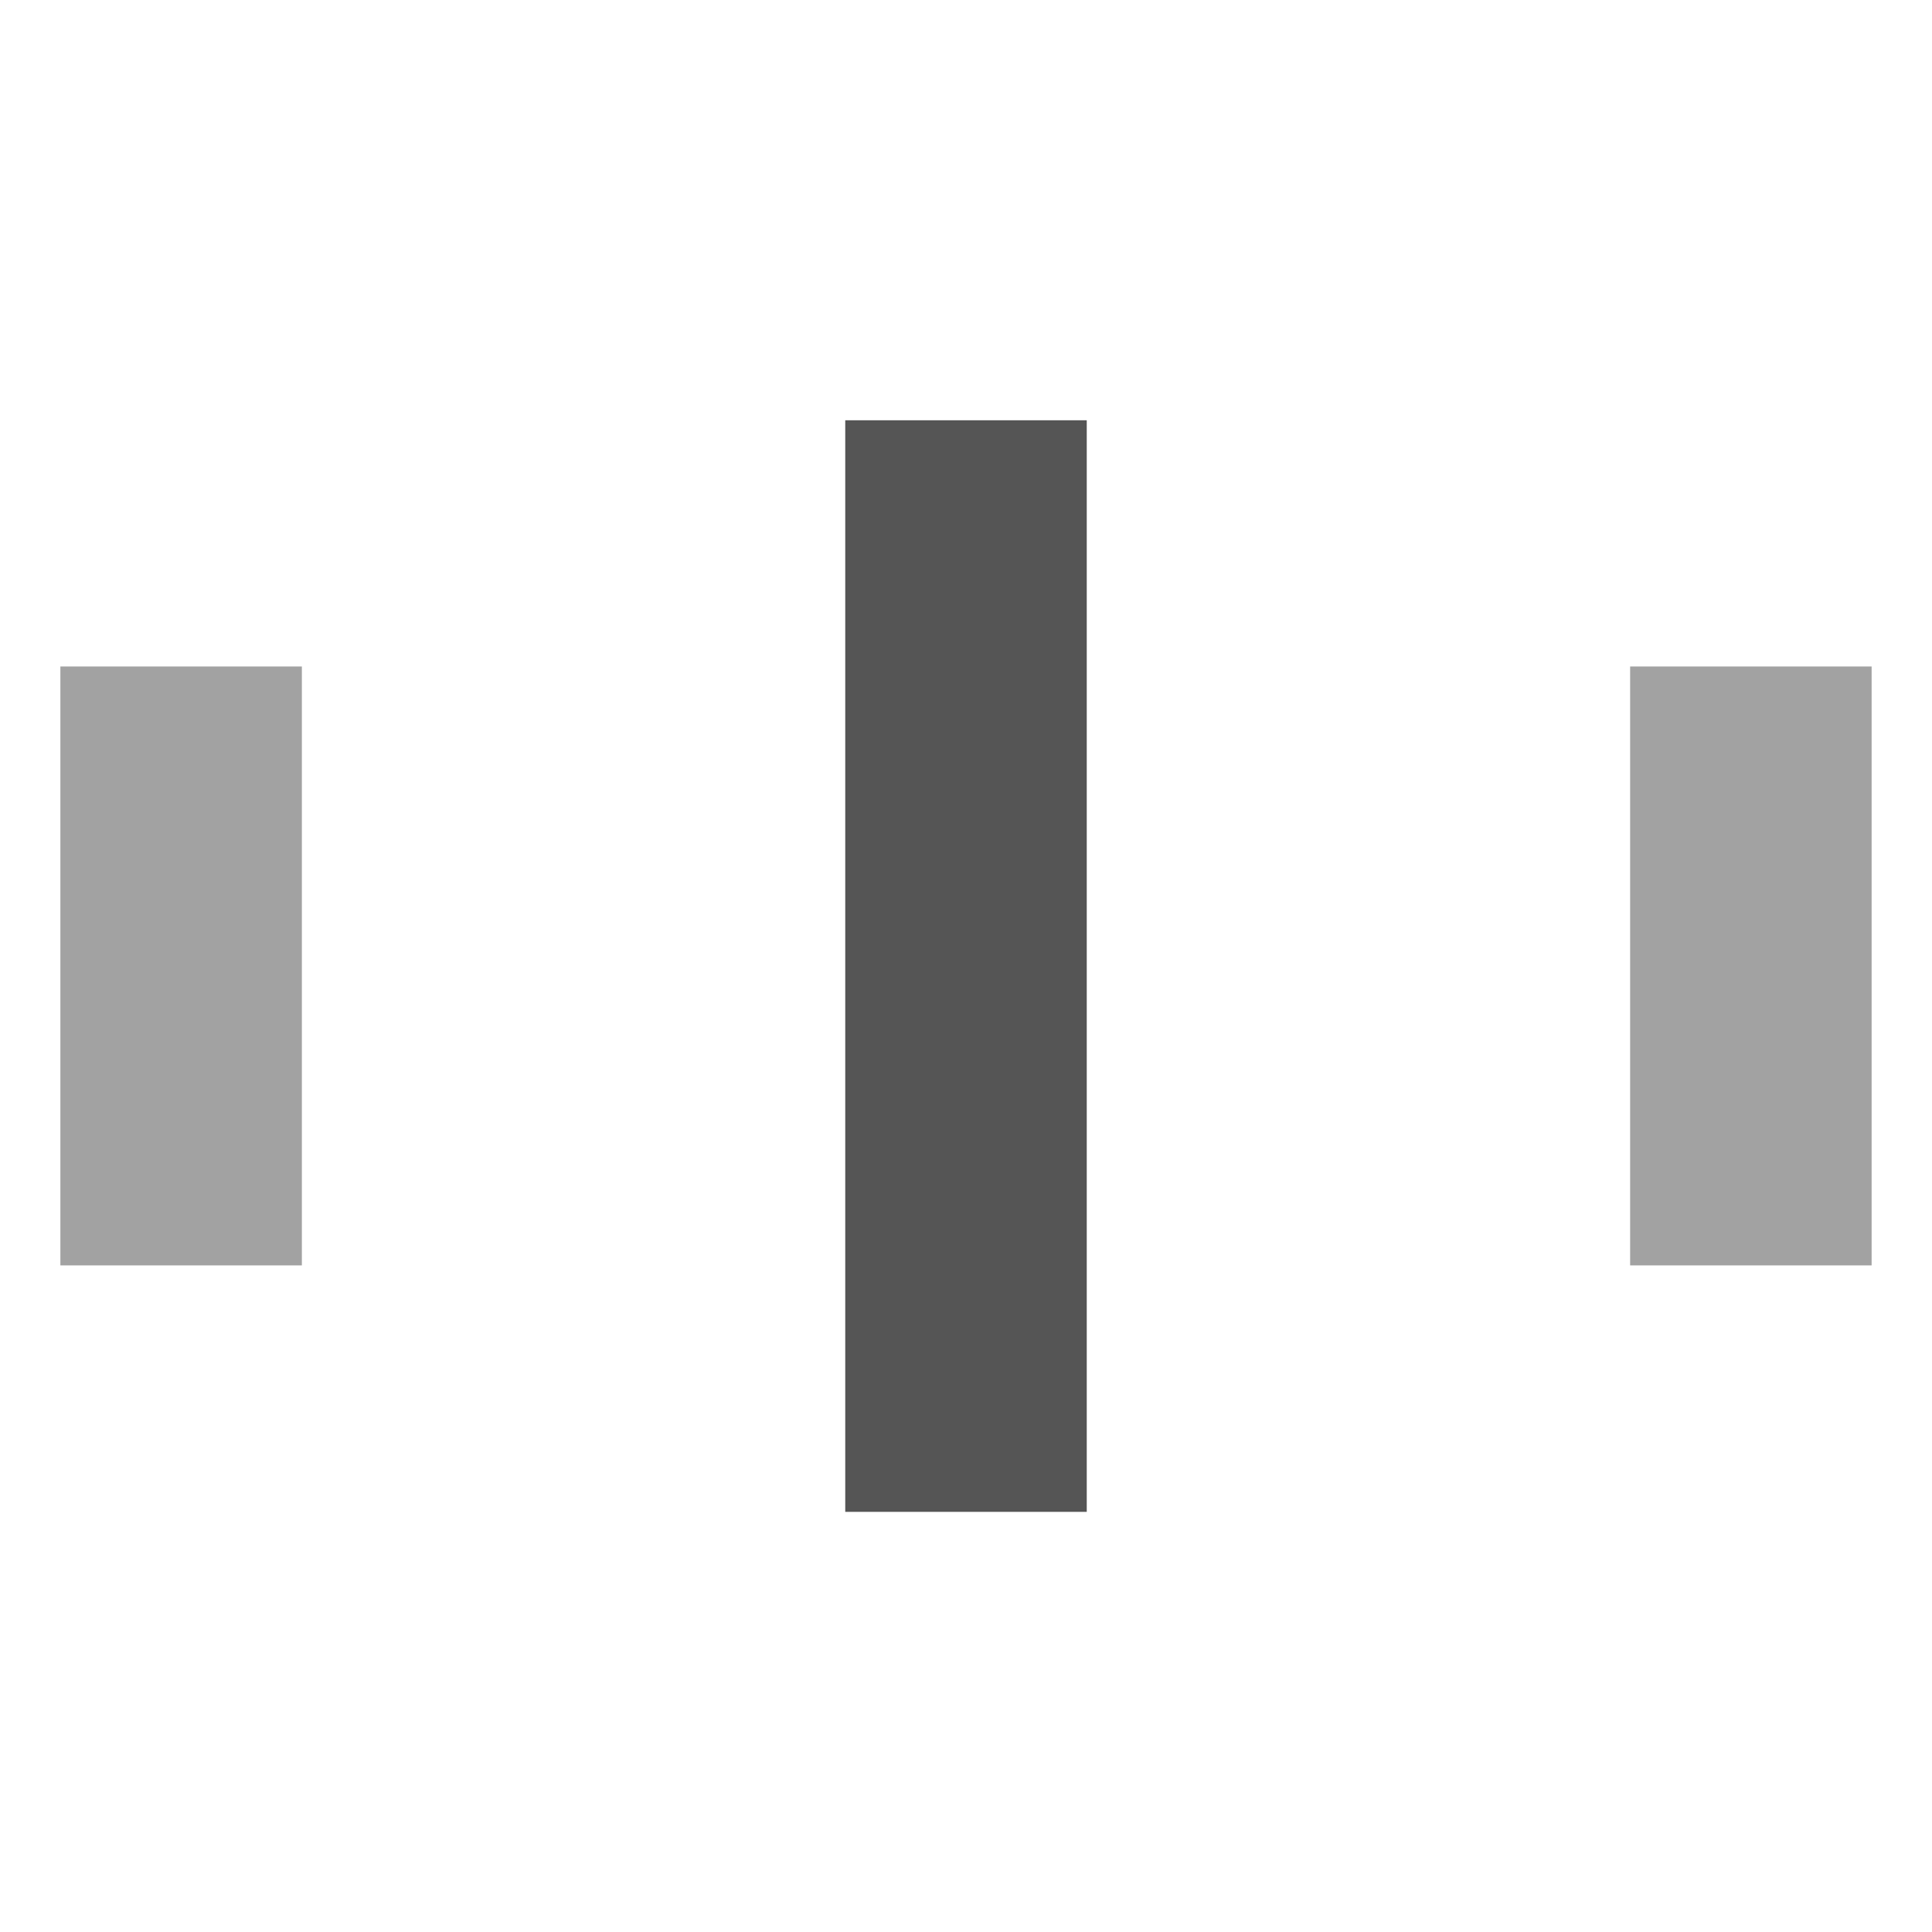 <svg xmlns="http://www.w3.org/2000/svg" xmlns:xlink="http://www.w3.org/1999/xlink" x="0px" y="0px" width="32px" height="32px" viewBox="0 0 32 32"><g >
<rect class="nc-bars-rect-1" data-color="color-2" x="14" y="6" fill="#444444" width="4" height="20" transform="translate(0 1.537) scale(1 0.904)" style="opacity:0.904;"/>
<rect class="nc-bars-rect-2" x="1" y="6" fill="#444444" width="4" height="20" transform="translate(0 8.063) scale(1 0.496)" style="opacity:0.496;"/>
<rect class="nc-bars-rect-3" x="27" y="6" fill="#444444" width="4" height="20" transform="translate(0 8.063) scale(1 0.496)" style="opacity:0.496;"/>
</g><script>function setAttributes(t,e){for(var a in e)t.setAttribute(a,e[a])}function barsStep(t){startBars||(startBars=t);{var e=t-startBars;Math.min(e/6,100)}600&gt;e||(startBars+=600),window.requestAnimationFrame(barsStep);var a=[],r=[];for(a[0]=300&gt;e?1-2*e/1e3:.4+(e-300)/500,a[1]=a[2]=300&gt;e?.4+2*e/1e3:1-(e-300)/500,i=0;3&gt;i;i++)r[i]=16*(1-a[i]),setAttributes(rectBars[i],{transform:"translate(0 "+r[i]+") scale(1 "+a[i]+")",style:"opacity:"+a[i]+";"})}!function(){var t=0;window.requestAnimationFrame||(window.requestAnimationFrame=function(e){var a=(new Date).getTime(),r=Math.max(0,16-(a-t)),n=window.setTimeout(function(){e(a+r)},r);return t=a+r,n}),window.cancelAnimationFrame||(window.cancelAnimationFrame=function(t){clearTimeout(t)})}();var rectBars=[],startBars=null;rectBars[0]=document.getElementsByClassName("nc-bars-rect-1")[0],rectBars[1]=document.getElementsByClassName("nc-bars-rect-2")[0],rectBars[2]=document.getElementsByClassName("nc-bars-rect-3")[0],window.requestAnimationFrame(barsStep);</script></svg>